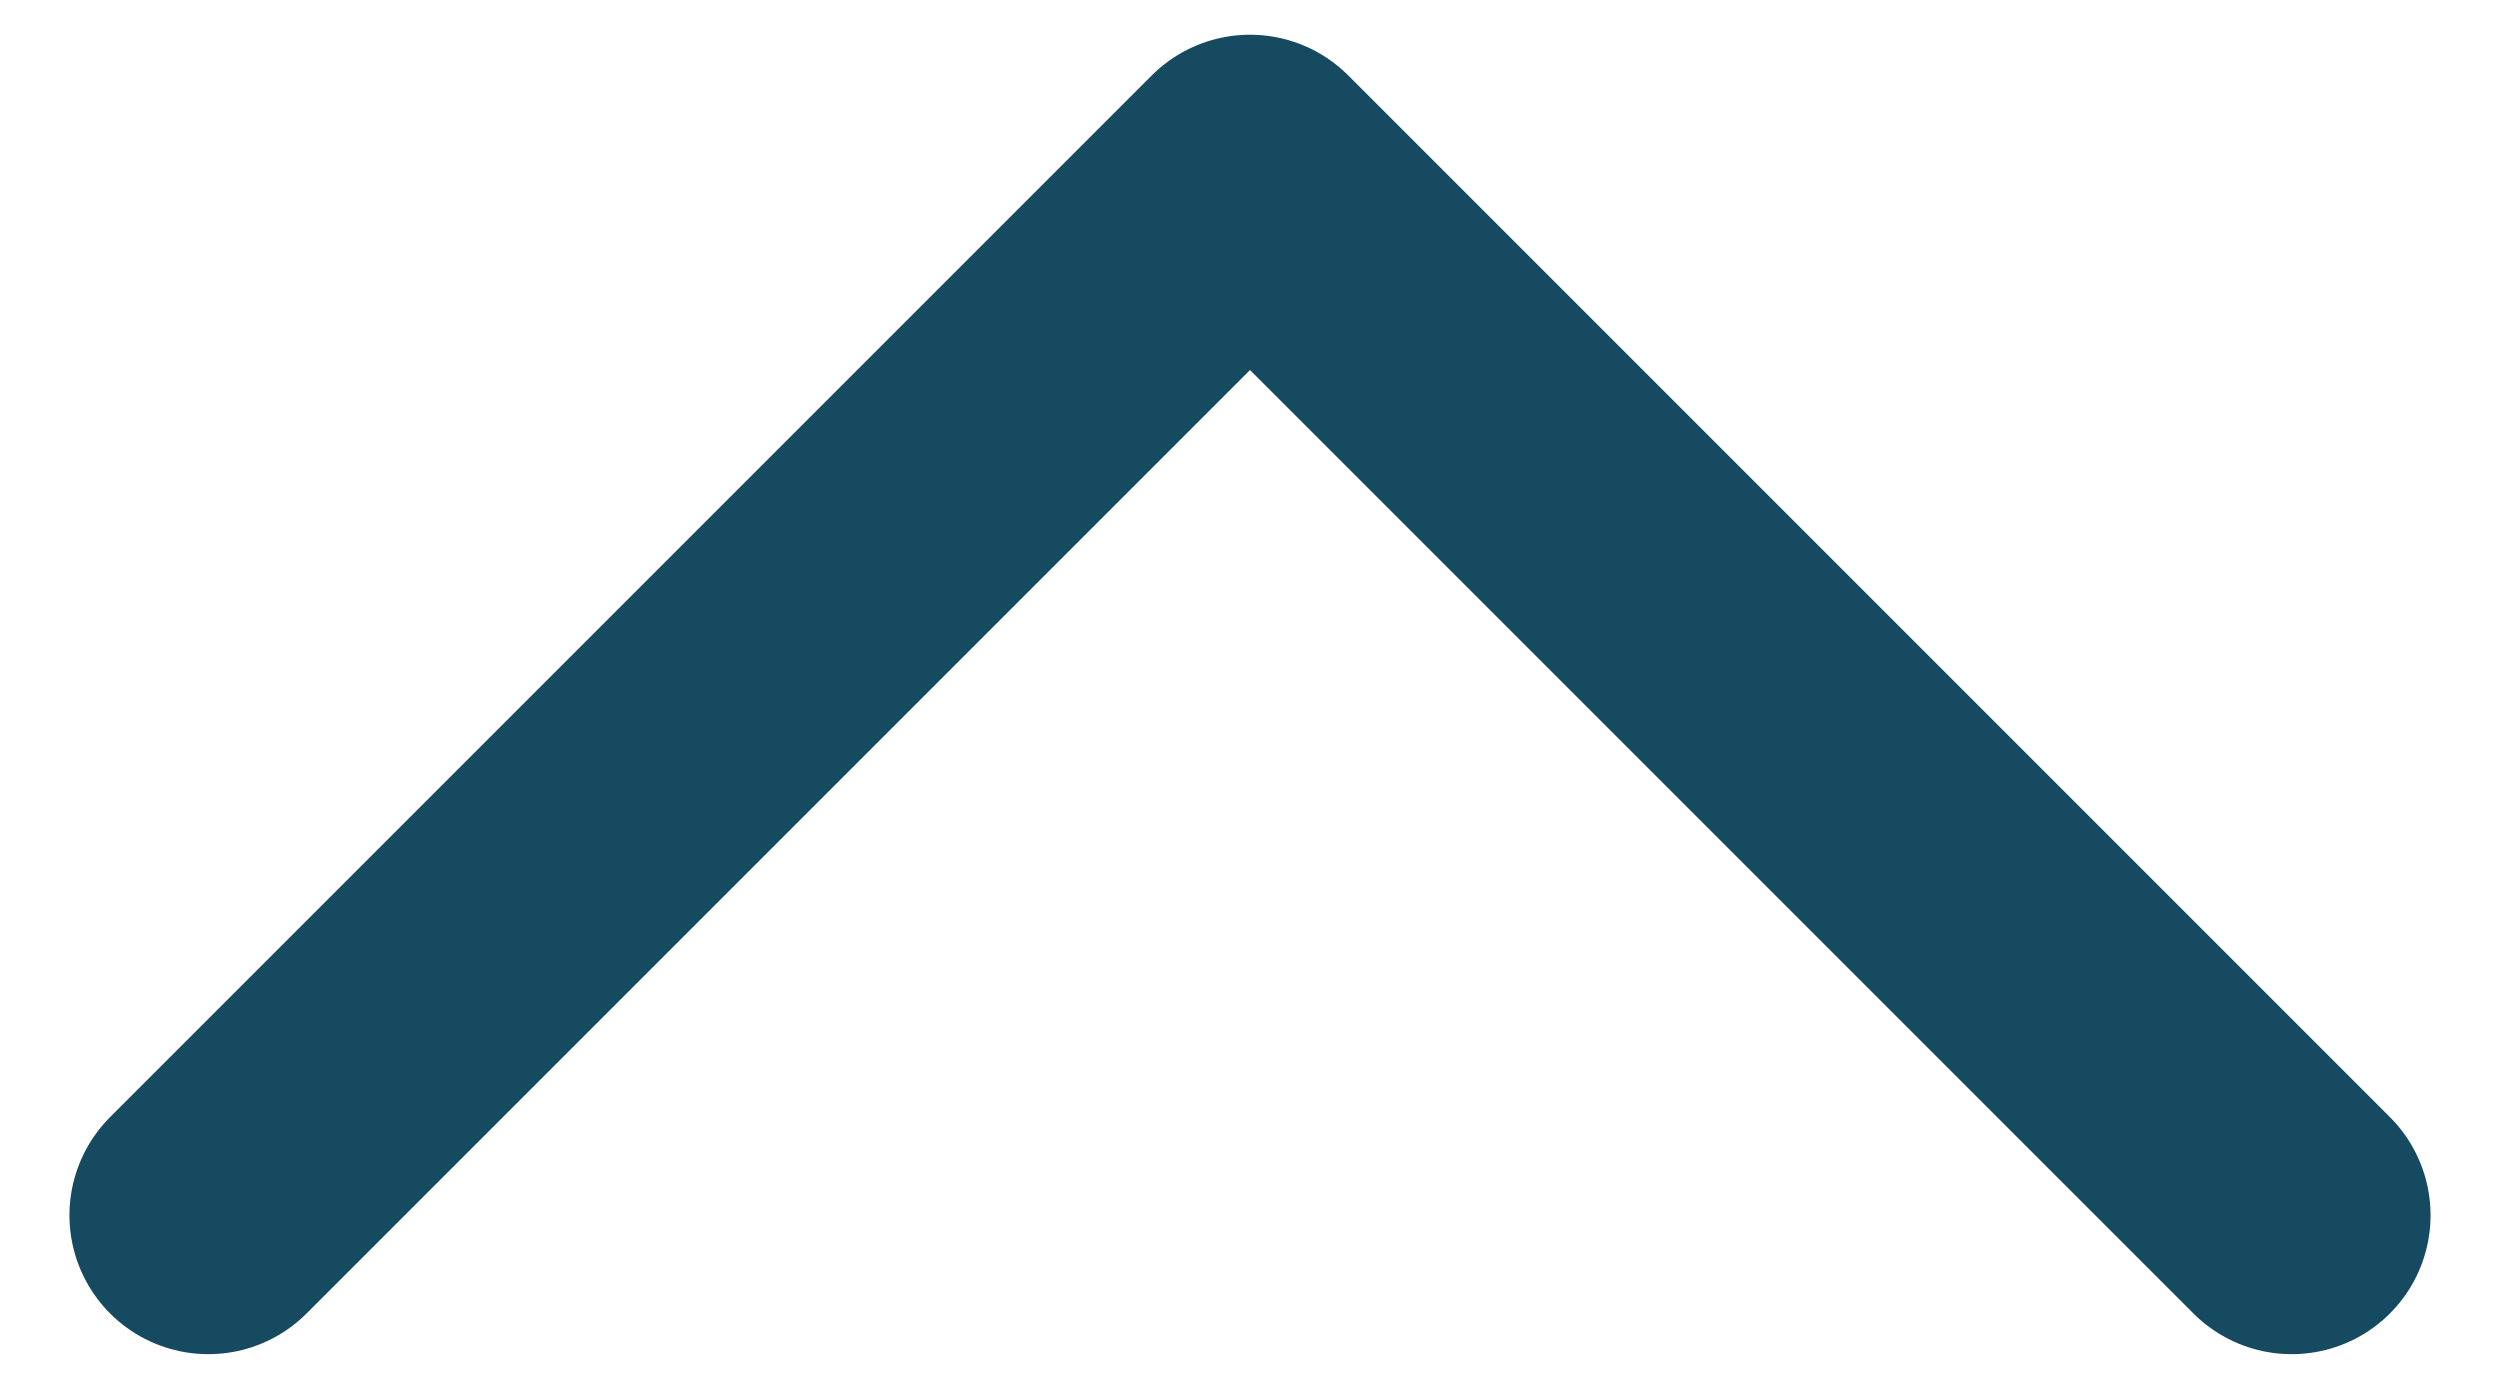 <svg width="9" height="5" viewBox="0 0 9 5" fill="none" xmlns="http://www.w3.org/2000/svg">
<path d="M8.25 4.375L4.5 0.625L0.75 4.375" stroke="#154A60" stroke-linecap="round" stroke-linejoin="round"/>
</svg>
